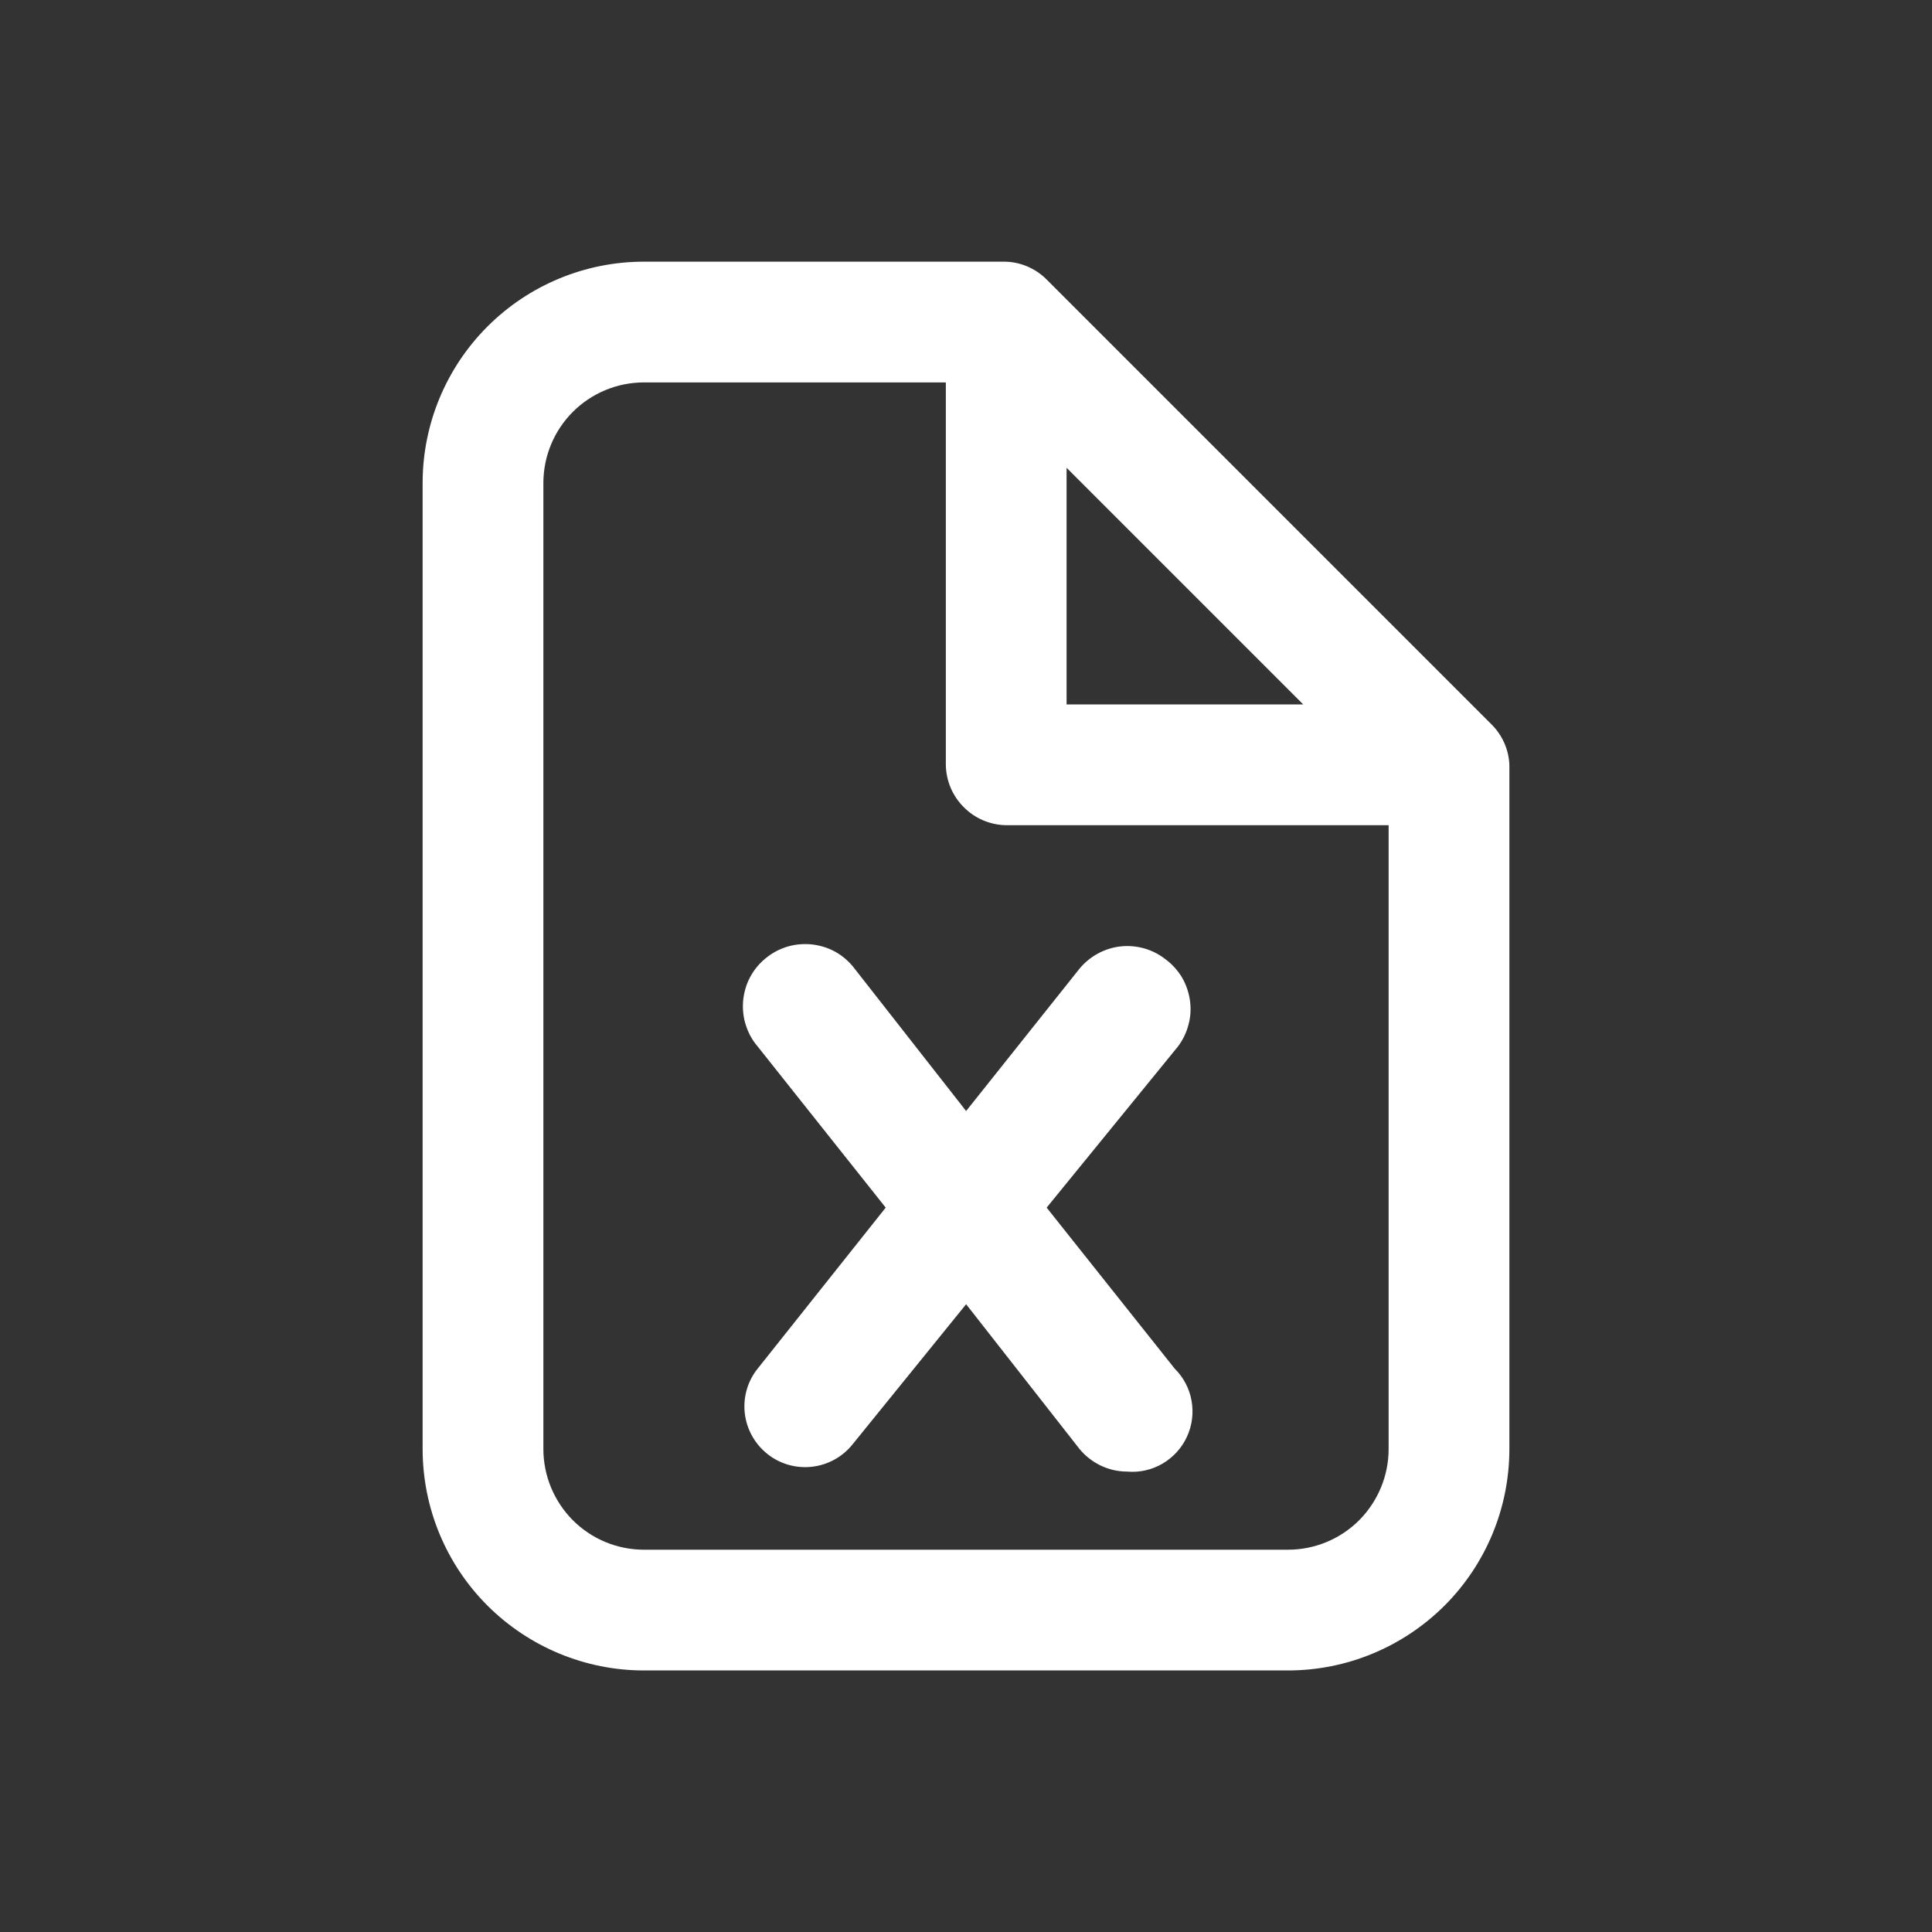 <svg width="16" height="16" viewBox="0 0 16 16" fill="none" xmlns="http://www.w3.org/2000/svg">
<rect x="0" y="0" width="16" height="16" fill="#333333" stroke="none"/>
<path d="M12.353 6L8.667 2.314C8.573 2.22 8.446 2.167 8.313 2.167H5.333C4.847 2.167 4.381 2.36 4.037 2.704C3.693 3.048 3.5 3.514 3.5 4V12C3.5 12.487 3.693 12.953 4.037 13.297C4.381 13.64 4.847 13.834 5.333 13.834H10.667C11.153 13.834 11.619 13.64 11.963 13.297C12.307 12.953 12.5 12.487 12.5 12V6.334C12.495 6.208 12.442 6.089 12.353 6ZM8.833 3.874L10.793 5.834H8.833V3.874ZM10.667 12.834H5.333C5.112 12.834 4.9 12.746 4.744 12.59C4.588 12.433 4.5 12.221 4.5 12V4C4.5 3.779 4.588 3.567 4.744 3.411C4.9 3.255 5.112 3.167 5.333 3.167H7.833V6.334C7.835 6.466 7.888 6.592 7.982 6.685C8.075 6.779 8.201 6.832 8.333 6.834H11.5V12C11.5 12.221 11.412 12.433 11.256 12.59C11.1 12.746 10.888 12.834 10.667 12.834Z" fill="white"/>
<path d="M9.648 7.941C9.543 7.86 9.41 7.823 9.278 7.838C9.147 7.853 9.026 7.919 8.941 8.021L8.001 9.201L7.061 8.001C7.017 7.949 6.964 7.906 6.904 7.875C6.844 7.844 6.778 7.826 6.71 7.82C6.643 7.815 6.575 7.822 6.51 7.843C6.446 7.864 6.386 7.897 6.335 7.941C6.283 7.984 6.24 8.038 6.209 8.098C6.178 8.158 6.16 8.224 6.154 8.292C6.149 8.359 6.156 8.427 6.177 8.491C6.198 8.556 6.231 8.616 6.275 8.667L7.335 10.001L6.275 11.334C6.191 11.438 6.153 11.571 6.168 11.704C6.183 11.836 6.25 11.957 6.355 12.041C6.459 12.124 6.592 12.162 6.724 12.147C6.857 12.132 6.978 12.065 7.061 11.961L8.001 10.801L8.941 12.001C8.989 12.059 9.049 12.105 9.117 12.138C9.185 12.17 9.259 12.187 9.335 12.187C9.437 12.196 9.539 12.173 9.628 12.121C9.716 12.069 9.787 11.992 9.83 11.898C9.873 11.805 9.886 11.701 9.868 11.6C9.85 11.499 9.801 11.406 9.728 11.334L8.668 10.001L9.755 8.667C9.796 8.613 9.826 8.551 9.843 8.484C9.861 8.418 9.864 8.349 9.854 8.281C9.844 8.214 9.821 8.149 9.786 8.09C9.75 8.032 9.703 7.981 9.648 7.941Z" fill="white"/>
</svg>
